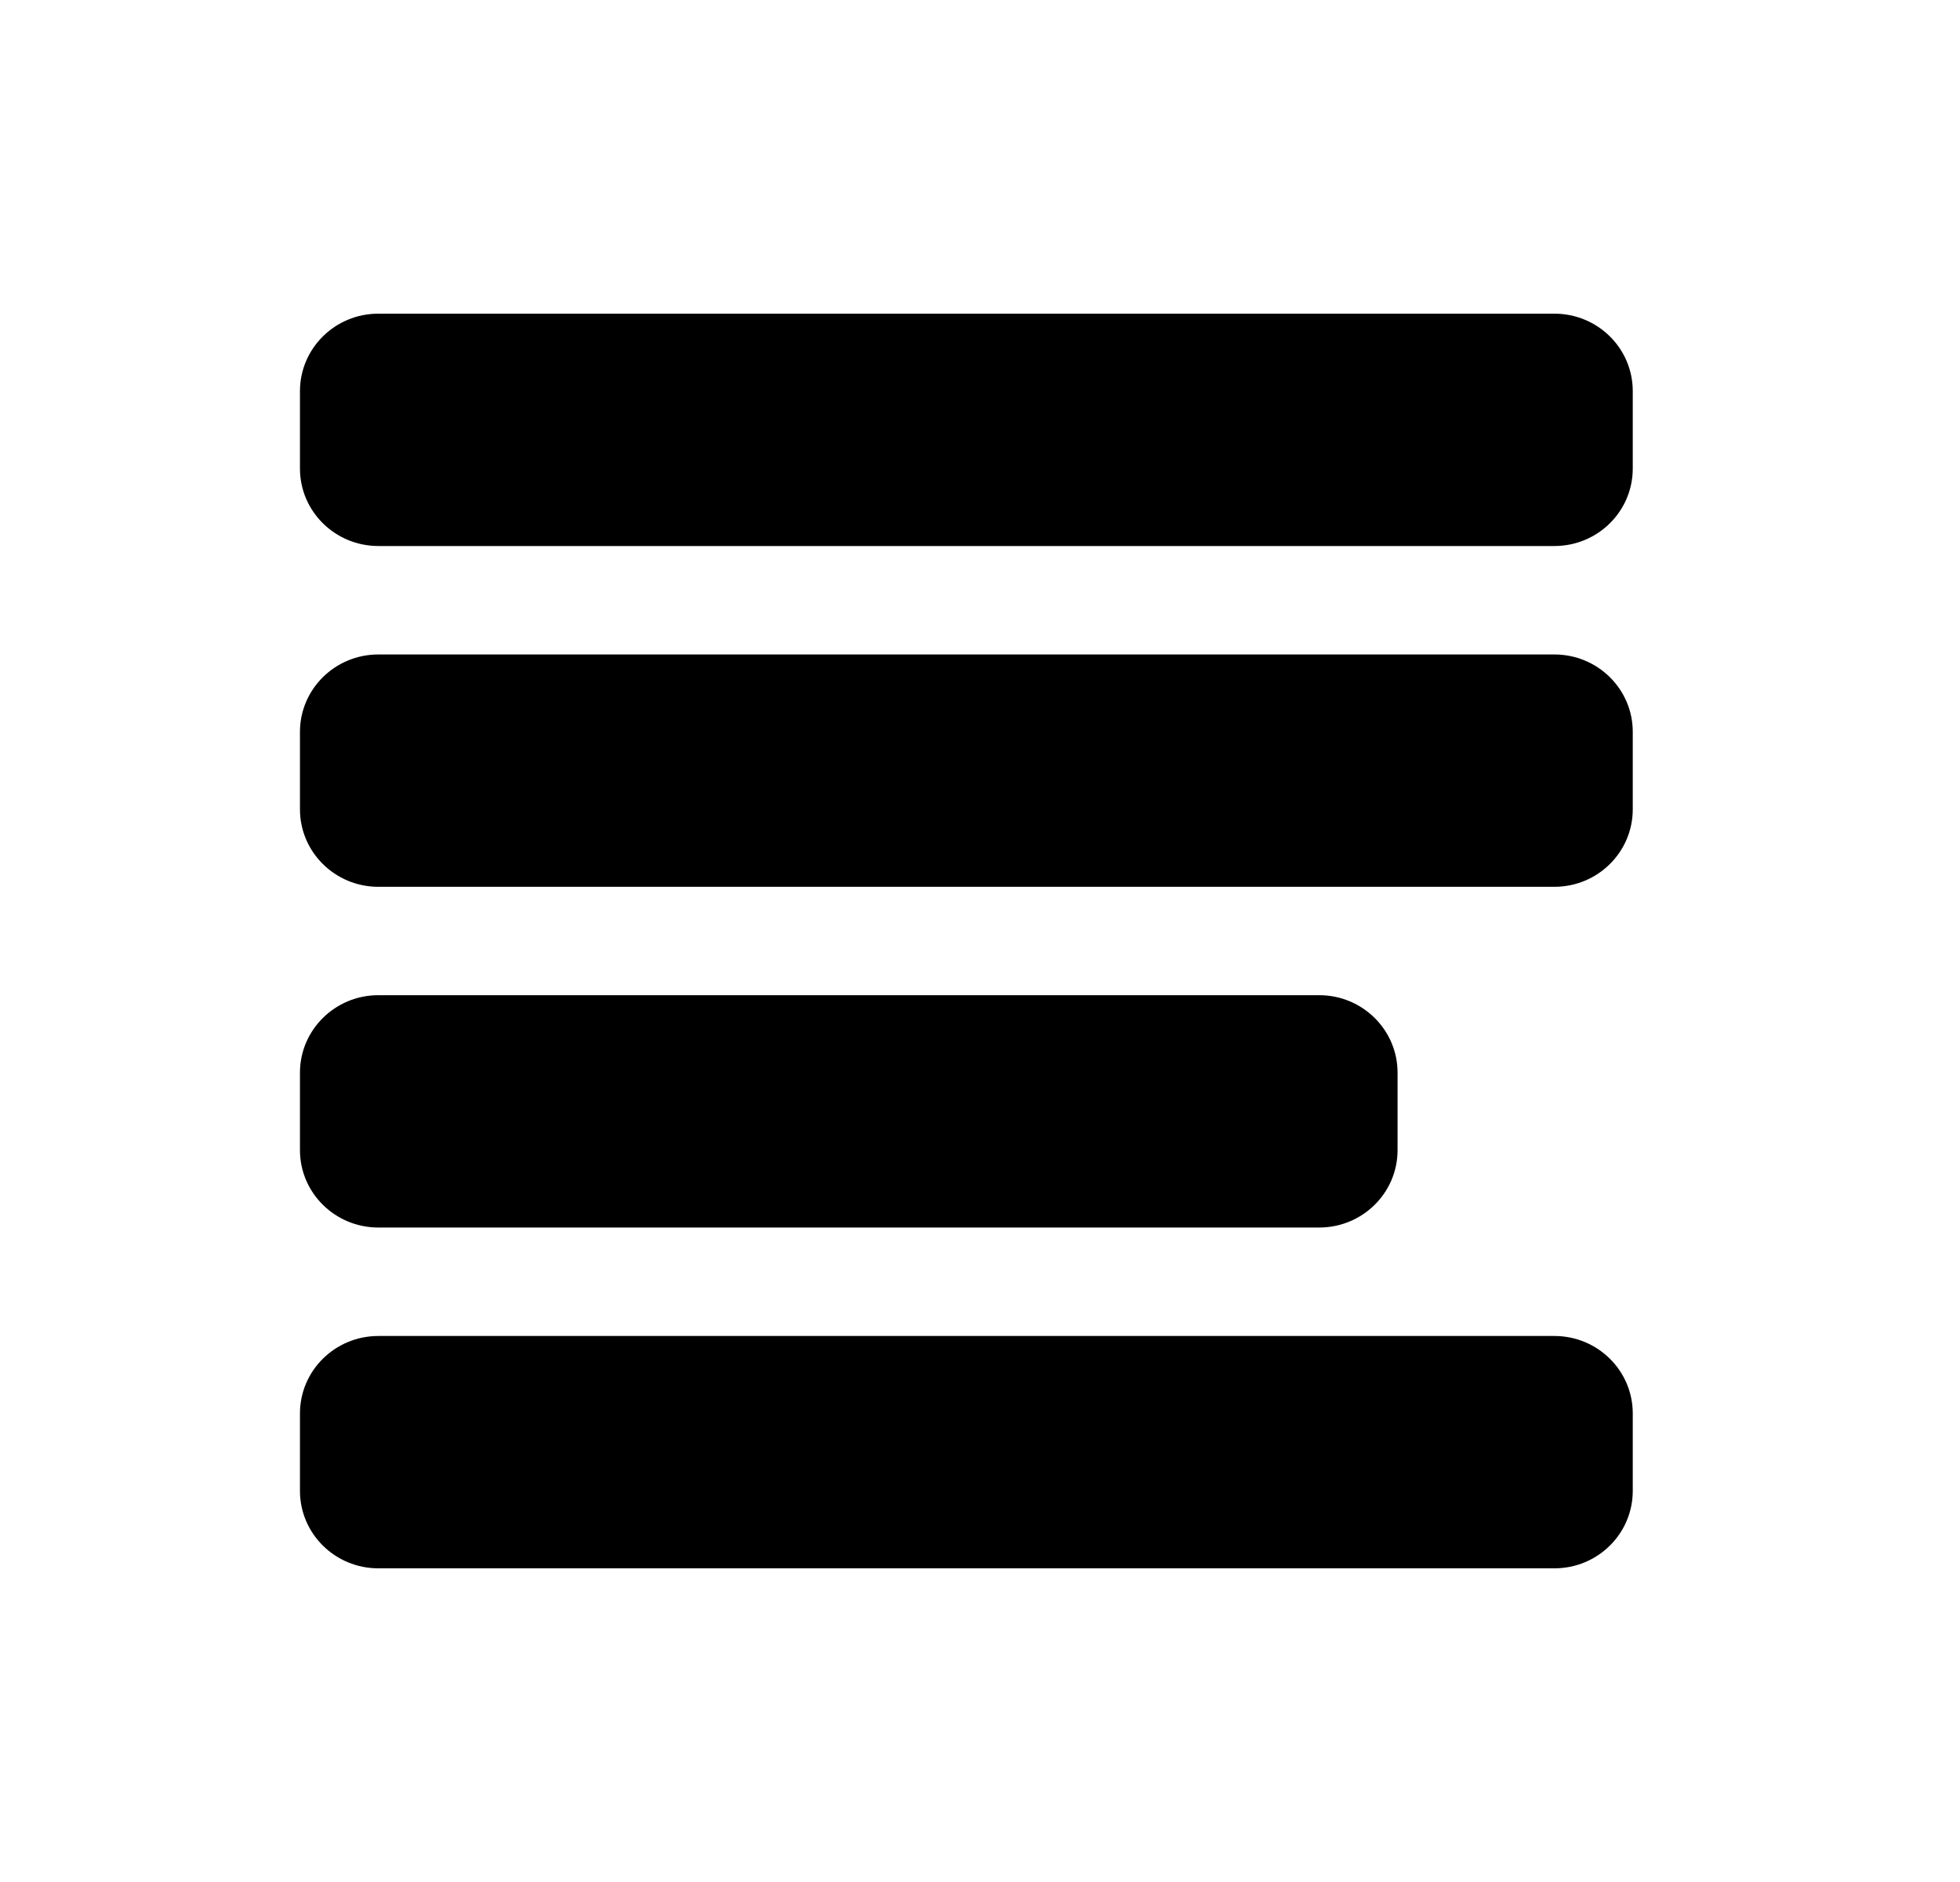 <svg width="25" height="24" viewBox="0 0 25 24" xmlns="http://www.w3.org/2000/svg">
<path fill-rule="evenodd" clip-rule="evenodd" d="M4.826 4C4.274 4 3.826 4.442 3.826 4.988V5.975C3.826 6.521 4.274 6.963 4.826 6.963H19.826C20.379 6.963 20.826 6.521 20.826 5.975V4.988C20.826 4.442 20.379 4 19.826 4H4.826ZM4.826 8.346C4.274 8.346 3.826 8.788 3.826 9.333V10.321C3.826 10.866 4.274 11.309 4.826 11.309H19.826C20.379 11.309 20.826 10.866 20.826 10.321V9.333C20.826 8.788 20.379 8.346 19.826 8.346H4.826ZM3.826 13.679C3.826 13.134 4.274 12.691 4.826 12.691H16.826C17.379 12.691 17.826 13.134 17.826 13.679V14.667C17.826 15.212 17.379 15.654 16.826 15.654H4.826C4.274 15.654 3.826 15.212 3.826 14.667V13.679ZM4.826 17.037C4.274 17.037 3.826 17.479 3.826 18.025V19.012C3.826 19.558 4.274 20 4.826 20H19.826C20.379 20 20.826 19.558 20.826 19.012V18.025C20.826 17.479 20.379 17.037 19.826 17.037H4.826Z" />
</svg>

